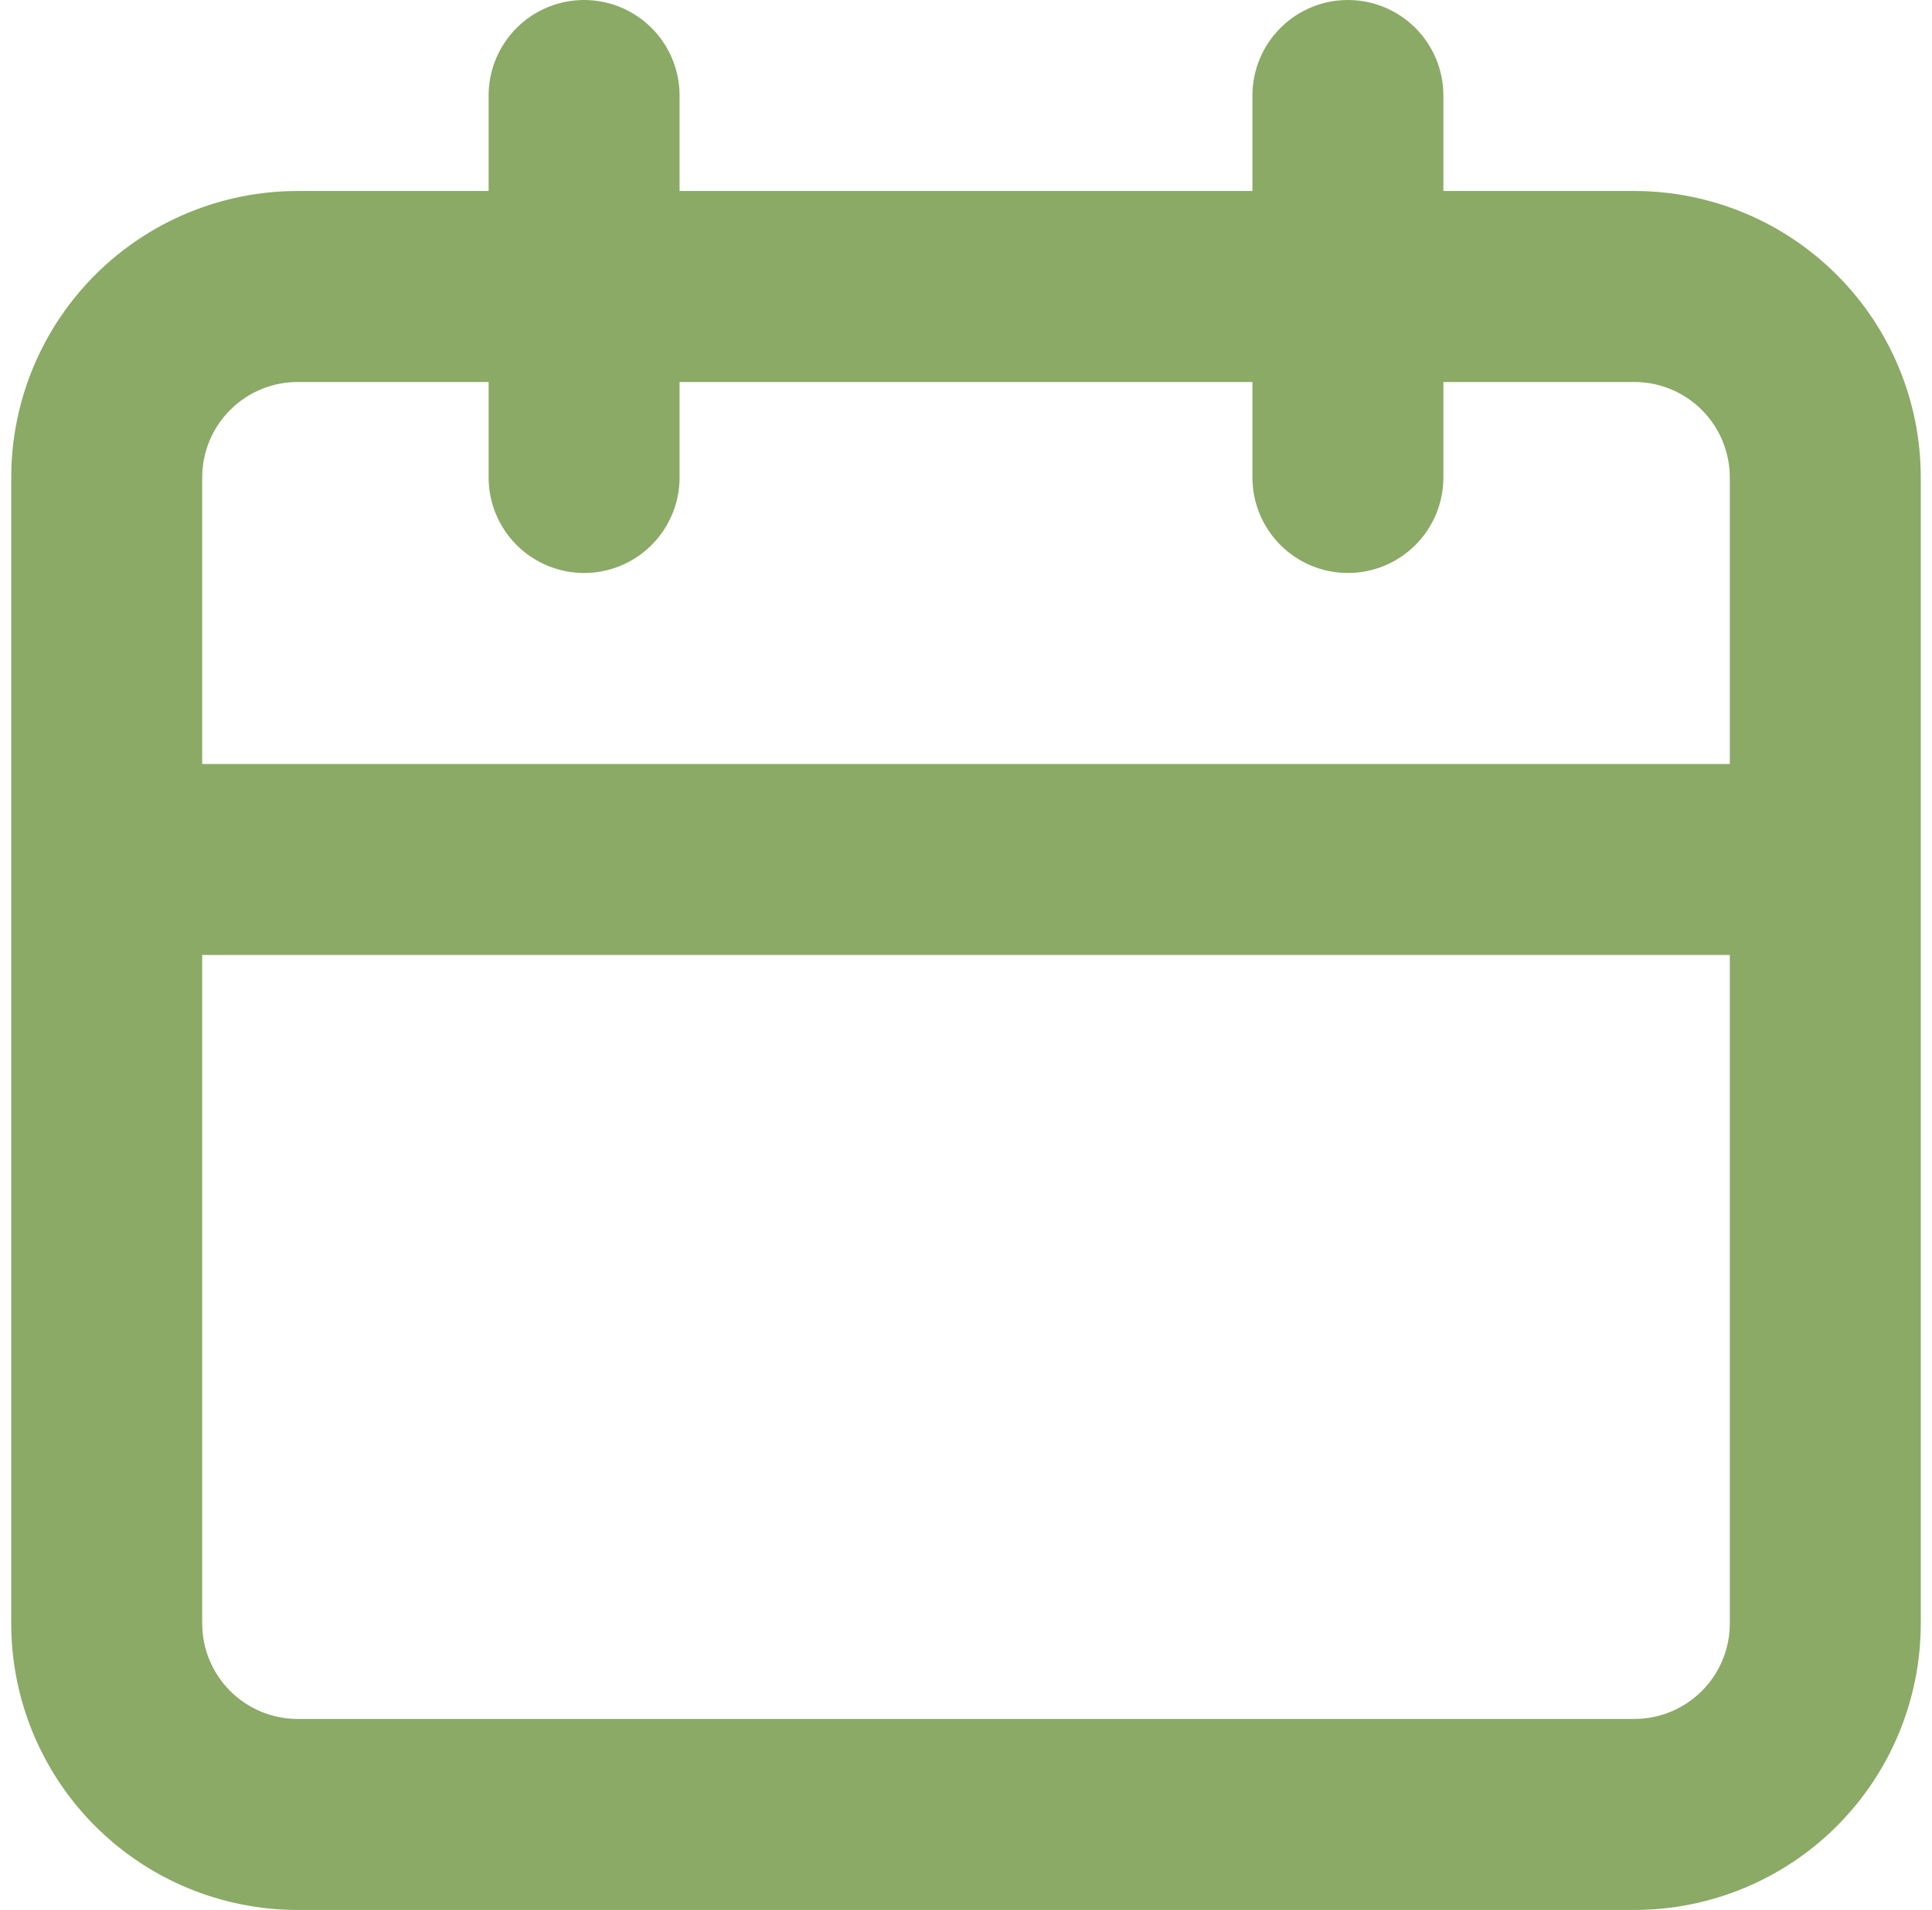 <svg width="86" height="85" viewBox="0 0 86 85" fill="none" xmlns="http://www.w3.org/2000/svg">
<g id="stat__icon" clip-path="url(#clip0_228_53)">
<path id="Vector" d="M72.75 8.5H64.25V4.25C64.25 3.123 63.802 2.042 63.005 1.245C62.208 0.448 61.127 0 60 0C58.873 0 57.792 0.448 56.995 1.245C56.198 2.042 55.75 3.123 55.75 4.25V8.5H30.25V4.25C30.25 3.123 29.802 2.042 29.005 1.245C28.208 0.448 27.127 0 26 0C24.873 0 23.792 0.448 22.995 1.245C22.198 2.042 21.75 3.123 21.75 4.25V8.5H13.25C9.868 8.5 6.625 9.843 4.234 12.234C1.843 14.626 0.5 17.869 0.5 21.25V72.25C0.5 75.632 1.843 78.874 4.234 81.266C6.625 83.657 9.868 85 13.25 85H72.75C76.132 85 79.374 83.657 81.766 81.266C84.157 78.874 85.5 75.632 85.5 72.25V21.25C85.5 17.869 84.157 14.626 81.766 12.234C79.374 9.843 76.132 8.5 72.75 8.5ZM77 72.25C77 73.377 76.552 74.458 75.755 75.255C74.958 76.052 73.877 76.5 72.75 76.5H13.25C12.123 76.5 11.042 76.052 10.245 75.255C9.448 74.458 9 73.377 9 72.25V42.5H77V72.25ZM77 34H9V21.25C9 20.123 9.448 19.042 10.245 18.245C11.042 17.448 12.123 17 13.25 17H21.75V21.25C21.75 22.377 22.198 23.458 22.995 24.255C23.792 25.052 24.873 25.5 26 25.5C27.127 25.5 28.208 25.052 29.005 24.255C29.802 23.458 30.25 22.377 30.25 21.25V17H55.75V21.25C55.75 22.377 56.198 23.458 56.995 24.255C57.792 25.052 58.873 25.5 60 25.5C61.127 25.5 62.208 25.052 63.005 24.255C63.802 23.458 64.25 22.377 64.25 21.25V17H72.75C73.877 17 74.958 17.448 75.755 18.245C76.552 19.042 77 20.123 77 21.25V34Z" fill="#8AAA66"/>
</g>
<defs>
<clipPath id="clip0_228_53">
<rect width="85" height="85" fill="white" transform="translate(0.5)"/>
</clipPath>
</defs>
</svg>
